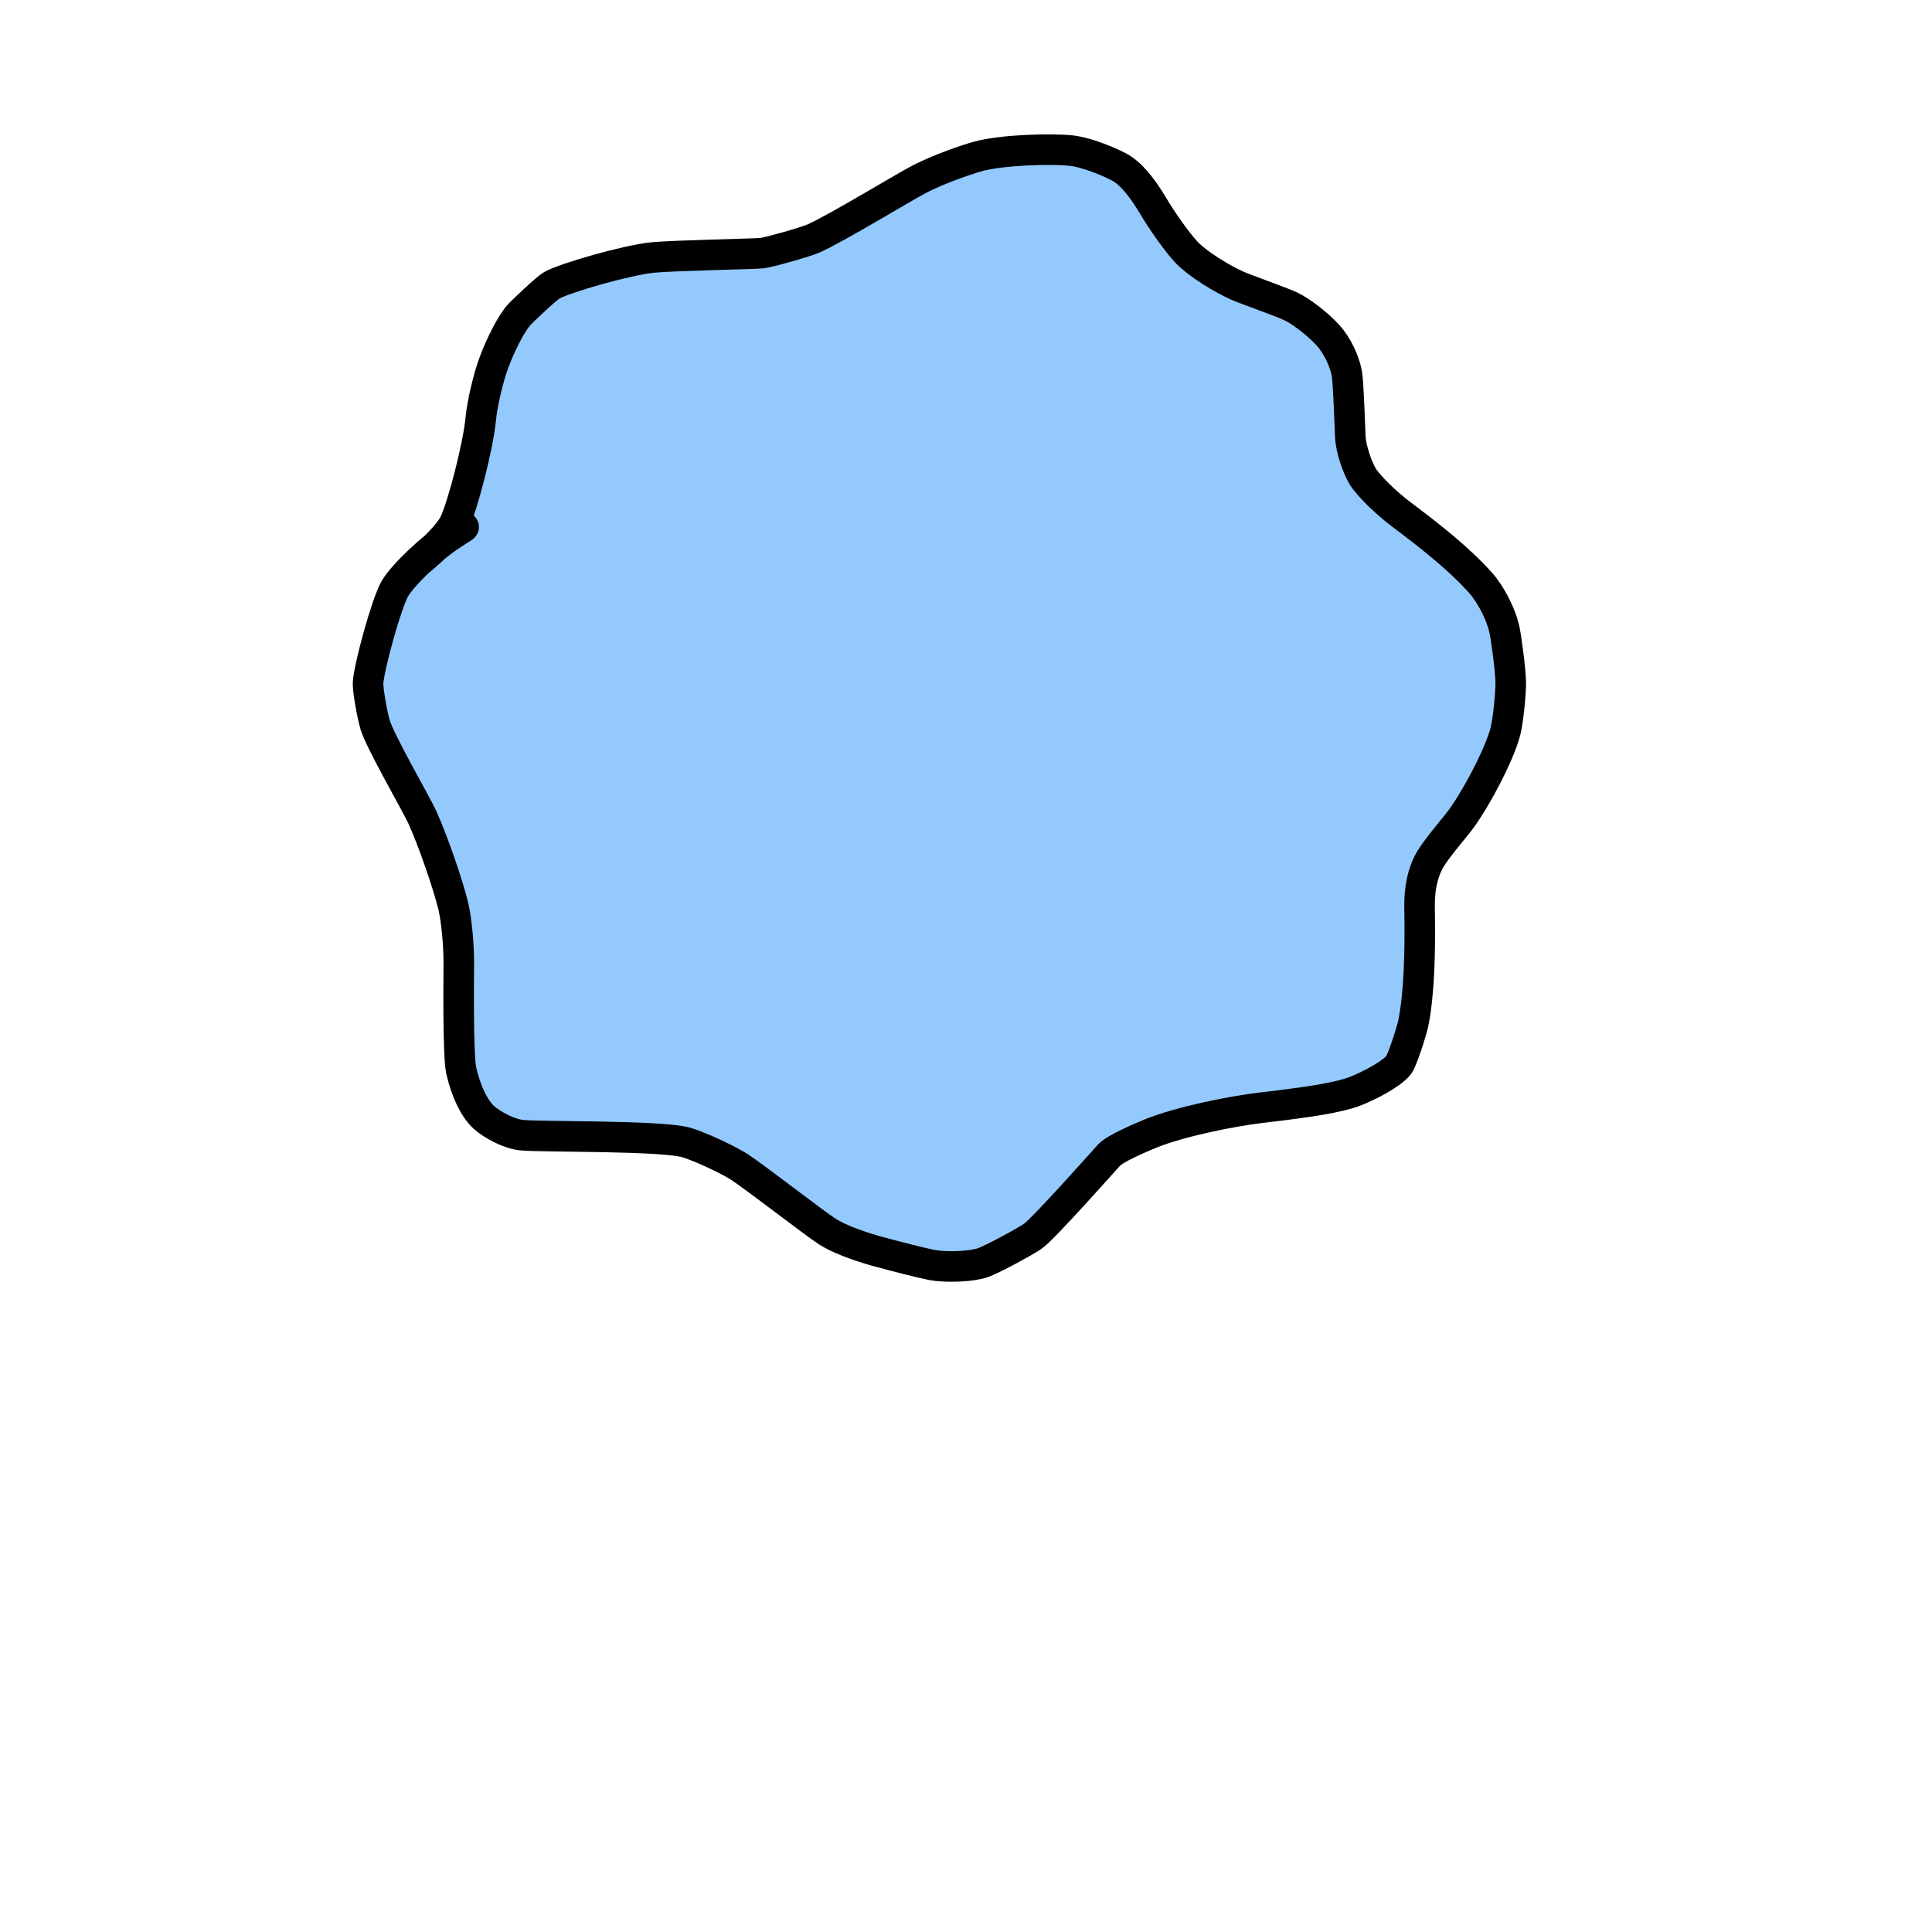 <?xml version="1.0" encoding="UTF-8" standalone="no"?>
<!DOCTYPE svg PUBLIC "-//W3C//DTD SVG 1.1//EN" "http://www.w3.org/Graphics/SVG/1.1/DTD/svg11.dtd">
<svg width="102.86" height="102.86" viewBox="0.00 0.00 500.00 500.00" xmlns="http://www.w3.org/2000/svg" xmlns:xlink="http://www.w3.org/1999/xlink">
<g stroke-linecap="round" id="레이어_3">
<path d="M155.73,96.38 C155.73,96.38 155.66,95.10 155.66,95.10 C155.66,95.10 149.25,103.74 149.25,103.74 C149.58,101.11 150.26,99.37 151.88,97.58 C154.25,94.98 158.45,92.69 160.36,92.47 C160.57,92.45 172.16,92.37 176.24,92.34 C187.28,92.32 207.91,86.10 210.69,85.55 C204.33,86.17 186.95,88.84 185.33,89.02 C182.47,89.34 175.86,89.63 174.33,90.02 C172.61,90.48 168.56,92.08 167.54,92.89 C165.75,94.35 163.94,99.28 162.58,101.75 C160.33,105.79 154.55,111.62 152.60,113.16 C152.60,113.16 149.50,103.24 149.50,103.24 C149.27,106.47 147.24,120.45 147.04,130.23 C146.95,135.03 146.56,139.74 145.98,142.60 C145.42,145.23 142.80,152.50 141.82,153.99 C141.15,151.75 141.14,145.01 141.36,142.87 C141.86,138.28 144.69,130.77 145.36,129.09 C145.00,131.20 143.06,137.22 141.82,140.82 C140.40,144.80 137.31,149.56 134.14,152.62 C132.14,154.51 125.08,160.44 123.55,162.57 C122.53,164.05 119.84,170.64 119.60,173.64 C119.39,177.16 121.09,183.86 123.28,188.10 C129.77,199.28 141.26,221.19 142.17,222.97 C143.88,226.34 145.79,232.14 146.23,236.26 C146.62,239.98 147.25,253.58 147.36,255.17 C147.36,255.17 141.04,221.10 141.04,221.10 C141.04,221.10 142.52,256.65 142.52,256.65 C142.52,256.65 142.52,255.56 142.52,255.56" fill="none" stroke="rgb(148, 201, 254)" stroke-width="43.83" stroke-opacity="1.00" stroke-linejoin="round"/>
<path d="M127.05,220.95 C127.05,220.95 126.30,219.68 126.30,219.68 C130.73,228.74 133.45,236.75 135.76,245.30 C136.66,248.72 137.45,255.36 137.71,260.56 C138.02,268.85 136.28,276.69 136.95,278.01 C137.49,279.03 139.55,279.93 140.77,279.82 C141.89,279.68 142.78,279.25 142.88,278.94 C142.88,278.94 140.64,273.96 140.64,273.96 C140.64,273.96 182.87,273.15 182.87,273.15 C182.87,273.15 160.85,280.64 160.85,280.64 C162.55,280.78 167.58,281.11 170.68,280.84 C172.05,280.71 181.86,279.40 185.82,279.20 C192.12,278.99 196.59,279.09 198.92,279.90 C201.71,280.92 204.15,283.35 206.22,285.89 C207.64,287.58 211.21,290.88 212.19,291.78 C212.19,291.78 194.89,285.76 194.89,285.76 C201.17,288.99 214.50,297.44 216.90,298.45 C222.23,300.47 235.83,305.94 239.50,306.00 C242.22,306.00 245.11,305.10 248.00,304.00 C248.00,304.00 223.16,306.34 223.16,306.34 C224.00,308.08 227.84,309.63 230.89,310.16 C233.32,310.56 238.71,310.73 241.91,309.84 C245.84,308.78 253.48,306.55 255.03,305.36 C257.84,303.10 263.41,296.58 265.94,293.87 C265.94,293.87 258.65,301.04 258.65,301.04 C260.33,298.16 272.38,285.97 276.86,282.60 C279.43,280.70 283.59,279.09 286.86,278.47 C287.89,278.29 309.18,273.81 312.92,273.10 C315.51,272.60 327.55,268.11 337.18,265.98 C339.19,265.49 343.35,264.47 344.32,264.04 C346.30,263.12 348.77,261.24 349.13,260.19 C349.69,258.42 349.39,251.29 348.79,248.75 C348.08,245.74 348.01,241.28 348.29,237.03 C348.58,232.91 349.49,226.87 350.56,222.96 C351.74,218.77 354.02,214.69 356.66,211.83 C360.43,207.74 362.09,205.83 363.16,204.03 C366.28,198.61 370.10,186.38 371.25,179.77 C371.60,177.73 372.49,171.06 372.67,168.34 C372.76,165.75 370.07,161.54 367.31,159.54 C365.02,157.96 348.37,148.27 344.84,145.28 C342.16,142.97 337.47,136.73 336.64,135.18 C335.62,133.22 333.95,128.05 333.83,124.91 C333.62,119.14 330.35,104.16 330.42,101.46 C330.09,104.87 330.82,112.81 333.24,122.36 C334.34,126.50 336.61,134.36 338.07,136.96 C339.92,140.17 347.87,147.86 352.49,151.83 C352.49,151.83 344.53,139.55 344.53,139.55 C351.27,147.47 355.47,153.07 355.64,153.91 C355.64,153.92 350.65,172.18 348.77,179.15 C346.37,187.58 341.72,198.46 338.17,205.18 C336.07,209.07 326.95,224.07 322.80,230.55 C312.83,245.56 297.52,262.58 295.67,263.40 C293.77,264.20 290.60,264.69 289.80,264.63 C289.62,264.61 289.42,264.55 289.19,264.46" fill="none" stroke="rgb(148, 201, 254)" stroke-width="33.46" stroke-opacity="1.00" stroke-linejoin="round"/>
<path d="M203.61,79.82 C205.33,80.42 209.61,80.01 215.96,78.45 C220.82,77.19 221.67,76.76 225.72,73.72 C230.55,70.10 233.95,67.87 237.00,66.46 C246.17,62.14 257.59,57.96 262.22,57.00 C264.34,56.57 271.41,56.17 274.24,57.15 C276.31,57.90 281.82,62.02 283.24,64.67 C284.43,66.96 286.20,71.05 288.72,74.02 C290.88,76.54 294.96,80.67 295.86,81.57 C295.18,78.99 291.39,73.67 287.31,69.12 C284.54,66.20 279.84,61.25 279.17,60.19 C282.07,63.94 294.46,78.78 298.04,81.96 C300.97,84.52 304.90,86.87 308.78,88.48 C309.21,88.66 318.14,92.48 318.86,92.77 C320.01,93.24 326.37,95.54 328.01,97.17 C330.07,99.29 331.98,102.84 332.68,105.92 C333.32,108.96 332.99,114.24 332.06,119.59 C331.55,122.36 323.67,138.04 321.03,142.10 C318.23,146.39 289.63,187.98 286.29,194.52 C285.83,195.44 285.09,197.31 284.79,198.23 C284.68,198.59 284.57,198.94 284.46,199.30" fill="none" stroke="rgb(148, 201, 254)" stroke-width="33.46" stroke-opacity="1.00" stroke-linejoin="round"/>
<path d="M276.37,89.50 C274.53,88.72 273.24,88.26 271.67,87.85 C268.54,87.05 263.38,86.50 260.22,86.61 C254.13,86.85 241.26,90.15 235.12,93.00 C229.39,95.68 217.50,103.22 212.46,107.31 C206.22,112.41 197.87,121.20 191.83,128.66 C186.19,135.74 179.31,146.69 176.50,152.19 C173.30,158.49 168.58,171.60 166.95,179.11 C166.27,182.26 165.78,186.16 165.65,188.14 C165.52,190.63 166.29,198.29 167.43,201.03 C168.65,203.84 172.90,208.15 175.85,209.35 C179.03,210.58 186.15,210.68 189.32,209.93 C195.34,208.42 206.48,202.36 212.38,198.08 C217.01,194.70 226.96,185.98 231.65,181.06 C235.69,176.80 244.47,165.36 247.68,159.29 C248.95,156.86 252.14,149.47 252.81,147.23 C253.28,145.64 254.17,141.30 254.07,138.00 C253.97,135.66 253.37,132.85 252.57,131.24 C251.08,128.40 245.76,124.29 242.85,123.21 C239.64,122.06 234.34,121.10 230.43,120.95 C223.33,120.74 209.11,123.89 202.87,126.48 C196.40,129.20 185.19,136.40 179.17,141.53 C173.76,146.18 162.82,160.30 159.98,165.52 C158.42,168.43 155.37,175.53 154.39,178.67 C153.28,182.33 151.98,188.83 151.70,192.36 C151.46,195.73 151.79,202.18 152.36,205.33 C152.93,208.41 154.80,214.18 156.09,216.90 C157.35,219.54 160.49,224.37 162.33,226.54 C165.95,230.77 175.00,237.12 180.21,239.16 C185.45,241.18 197.03,242.82 202.73,242.27 C209.44,241.60 220.82,237.78 226.60,234.77 C232.30,231.78 243.70,222.77 248.65,217.60 C253.58,212.39 262.76,199.53 266.30,192.80 C270.09,185.55 274.98,172.12 276.54,165.23 C278.00,158.71 278.54,146.18 277.57,140.62 C277.09,138.06 274.86,132.36 272.69,129.69 C270.77,127.43 264.98,124.95 261.33,124.79 C259.34,124.73 253.50,125.92 250.62,127.18 C247.39,128.63 241.97,132.38 238.51,135.54 C233.60,140.06 225.63,151.01 221.69,157.93 C220.05,160.87 213.90,174.09 211.86,180.46 C208.45,191.45 205.63,203.33 204.64,211.32 C203.81,218.18 203.61,233.89 204.37,239.73 C204.84,243.10 206.08,248.33 207.10,251.01 C208.10,253.57 210.21,257.04 211.79,258.82 C212.60,259.69 214.96,261.46 216.39,262.15 C219.29,263.52 225.49,263.16 227.95,262.36 C230.19,261.60 234.57,259.15 236.99,257.36 C241.37,254.08 250.27,244.10 255.14,237.24 C259.31,231.33 266.60,218.90 270.33,211.65 C276.52,199.15 289.34,168.32 292.69,157.62 C293.74,154.26 295.42,146.94 295.94,143.49 C296.50,139.64 296.01,132.44 295.68,131.01 C295.19,129.07 294.00,126.42 292.80,124.78 C291.26,122.73 289.42,121.20 287.23,120.16 C284.29,118.83 278.87,118.80 276.24,119.31 C274.16,119.75 269.22,121.69 266.89,122.99 C264.85,124.15 259.34,128.00 256.85,130.30 C251.01,135.78 243.48,145.74 240.18,151.41 C237.28,156.45 232.51,167.27 230.59,173.11 C228.71,178.86 226.15,190.85 225.62,196.41 C225.03,202.79 225.27,213.56 226.68,220.70 C227.35,223.99 229.69,230.15 230.72,232.17 C231.92,234.47 234.95,238.52 236.60,240.04 C238.25,241.53 241.88,243.62 243.80,244.20 C245.76,244.76 249.88,244.91 252.06,244.51 C254.41,244.05 258.26,242.46 261.14,240.88 C264.63,238.94 274.84,229.50 279.95,222.68 C284.86,216.09 291.64,205.29 294.68,199.36 C296.67,195.47 304.09,179.25 306.12,172.99 C308.02,167.00 310.21,154.62 309.68,149.08 C308.90,141.62 306.19,134.25 303.43,127.90 C308.94,133.38 316.93,144.10 320.06,149.43 C322.20,153.12 324.59,158.33 325.50,161.38 C326.32,164.24 326.94,170.19 326.81,172.76 C326.52,177.79 322.93,187.82 319.71,193.88 C315.58,201.61 296.06,228.57 289.55,239.55 C284.95,247.42 279.53,255.62 275.66,258.17 C274.00,259.24 256.70,268.62 253.66,271.01 C253.34,271.27 252.74,271.81 251.87,272.63 C253.78,272.90 258.19,272.02 261.27,270.78 C268.71,267.70 298.84,252.82 312.56,246.14 C322.06,241.29 326.69,237.65 327.67,236.90" fill="none" stroke="rgb(148, 201, 254)" stroke-width="60.99" stroke-opacity="1.00" stroke-linejoin="round"/>
<path d="M330.42,197.88 C328.51,198.35 326.86,200.06 323.61,204.01 C313.82,215.84 300.59,230.88 298.19,233.93 C297.52,234.77 295.04,238.10 294.29,239.10" fill="none" stroke="rgb(148, 201, 254)" stroke-width="60.99" stroke-opacity="1.00" stroke-linejoin="round"/>
<path d="M108.64,145.06 C112.38,142.04 116.25,138.08 117.54,135.55 C119.67,131.24 123.75,115.48 124.41,108.48 C124.80,104.49 126.27,98.11 127.78,93.96 C129.48,89.39 132.22,83.76 134.49,81.30 C135.36,80.39 141.40,74.64 142.76,73.86 C146.19,71.91 162.07,67.37 168.71,66.66 C174.34,66.09 195.48,65.73 197.21,65.51 C199.15,65.26 208.08,62.76 210.43,61.76 C216.06,59.34 233.88,48.44 238.18,46.24 C243.15,43.72 249.66,41.46 253.07,40.49 C259.10,38.81 271.95,38.37 277.46,39.00 C280.80,39.40 286.04,41.36 289.57,43.19 C292.69,44.87 295.45,48.33 298.38,53.18 C300.73,57.18 304.73,62.84 307.19,65.42 C309.96,68.29 316.29,72.23 320.41,74.01 C322.63,74.97 331.46,78.09 333.92,79.22 C336.71,80.53 341.04,83.86 343.74,86.82 C345.97,89.30 348.16,93.57 348.66,97.39 C348.96,99.84 349.32,109.28 349.46,113.05 C349.60,116.13 351.26,121.00 352.70,123.34 C354.32,125.93 358.87,130.24 362.28,132.84 C370.53,139.04 377.57,144.60 383.15,150.81 C385.90,153.91 388.40,158.88 389.29,162.68 C389.84,165.13 390.92,173.42 390.98,176.46 C391.03,179.57 390.26,186.66 389.63,189.19 C387.99,195.64 381.27,208.05 377.35,212.97 C376.27,214.33 371.75,219.70 370.18,222.33 C368.09,225.94 367.33,230.07 367.38,234.63 C367.61,247.23 367.23,257.60 365.74,264.89 C365.32,266.89 362.93,274.39 361.98,275.62 C359.99,278.11 354.16,281.05 350.77,282.39 C346.35,284.08 338.98,285.21 326.04,286.72 C319.04,287.55 305.35,290.25 297.71,293.38 C294.56,294.71 288.72,297.17 287.03,298.93 C286.34,299.66 269.97,318.15 267.23,319.99 C264.77,321.61 256.83,325.92 254.29,326.81 C251.36,327.79 244.92,328.07 241.26,327.39 C238.34,326.82 232.36,325.30 226.44,323.68 C221.41,322.23 216.92,320.51 214.10,318.72 C210.60,316.45 195.11,304.42 191.22,301.92 C188.07,299.92 180.46,296.43 177.38,295.61 C170.44,293.83 140.42,294.28 135.00,293.78 C131.68,293.44 127.46,291.13 125.30,289.25 C122.75,286.95 120.62,282.49 119.38,277.14 C118.44,272.80 118.75,251.75 118.74,248.70 C118.70,244.16 118.16,238.24 117.36,234.71 C116.05,229.15 112.01,217.43 109.25,211.40 C107.68,208.00 98.42,192.00 97.09,187.60 C96.30,184.93 95.20,178.66 95.25,176.81 C95.40,173.00 99.97,156.18 102.20,152.33 C104.29,148.81 111.30,142.00 117.18,138.22 C118.12,137.61 119.05,137.00 119.99,136.39" fill="none" stroke="rgb(0, 0, 0)" stroke-width="7.91" stroke-opacity="1.00" stroke-linejoin="round"/>
</g>
</svg>
